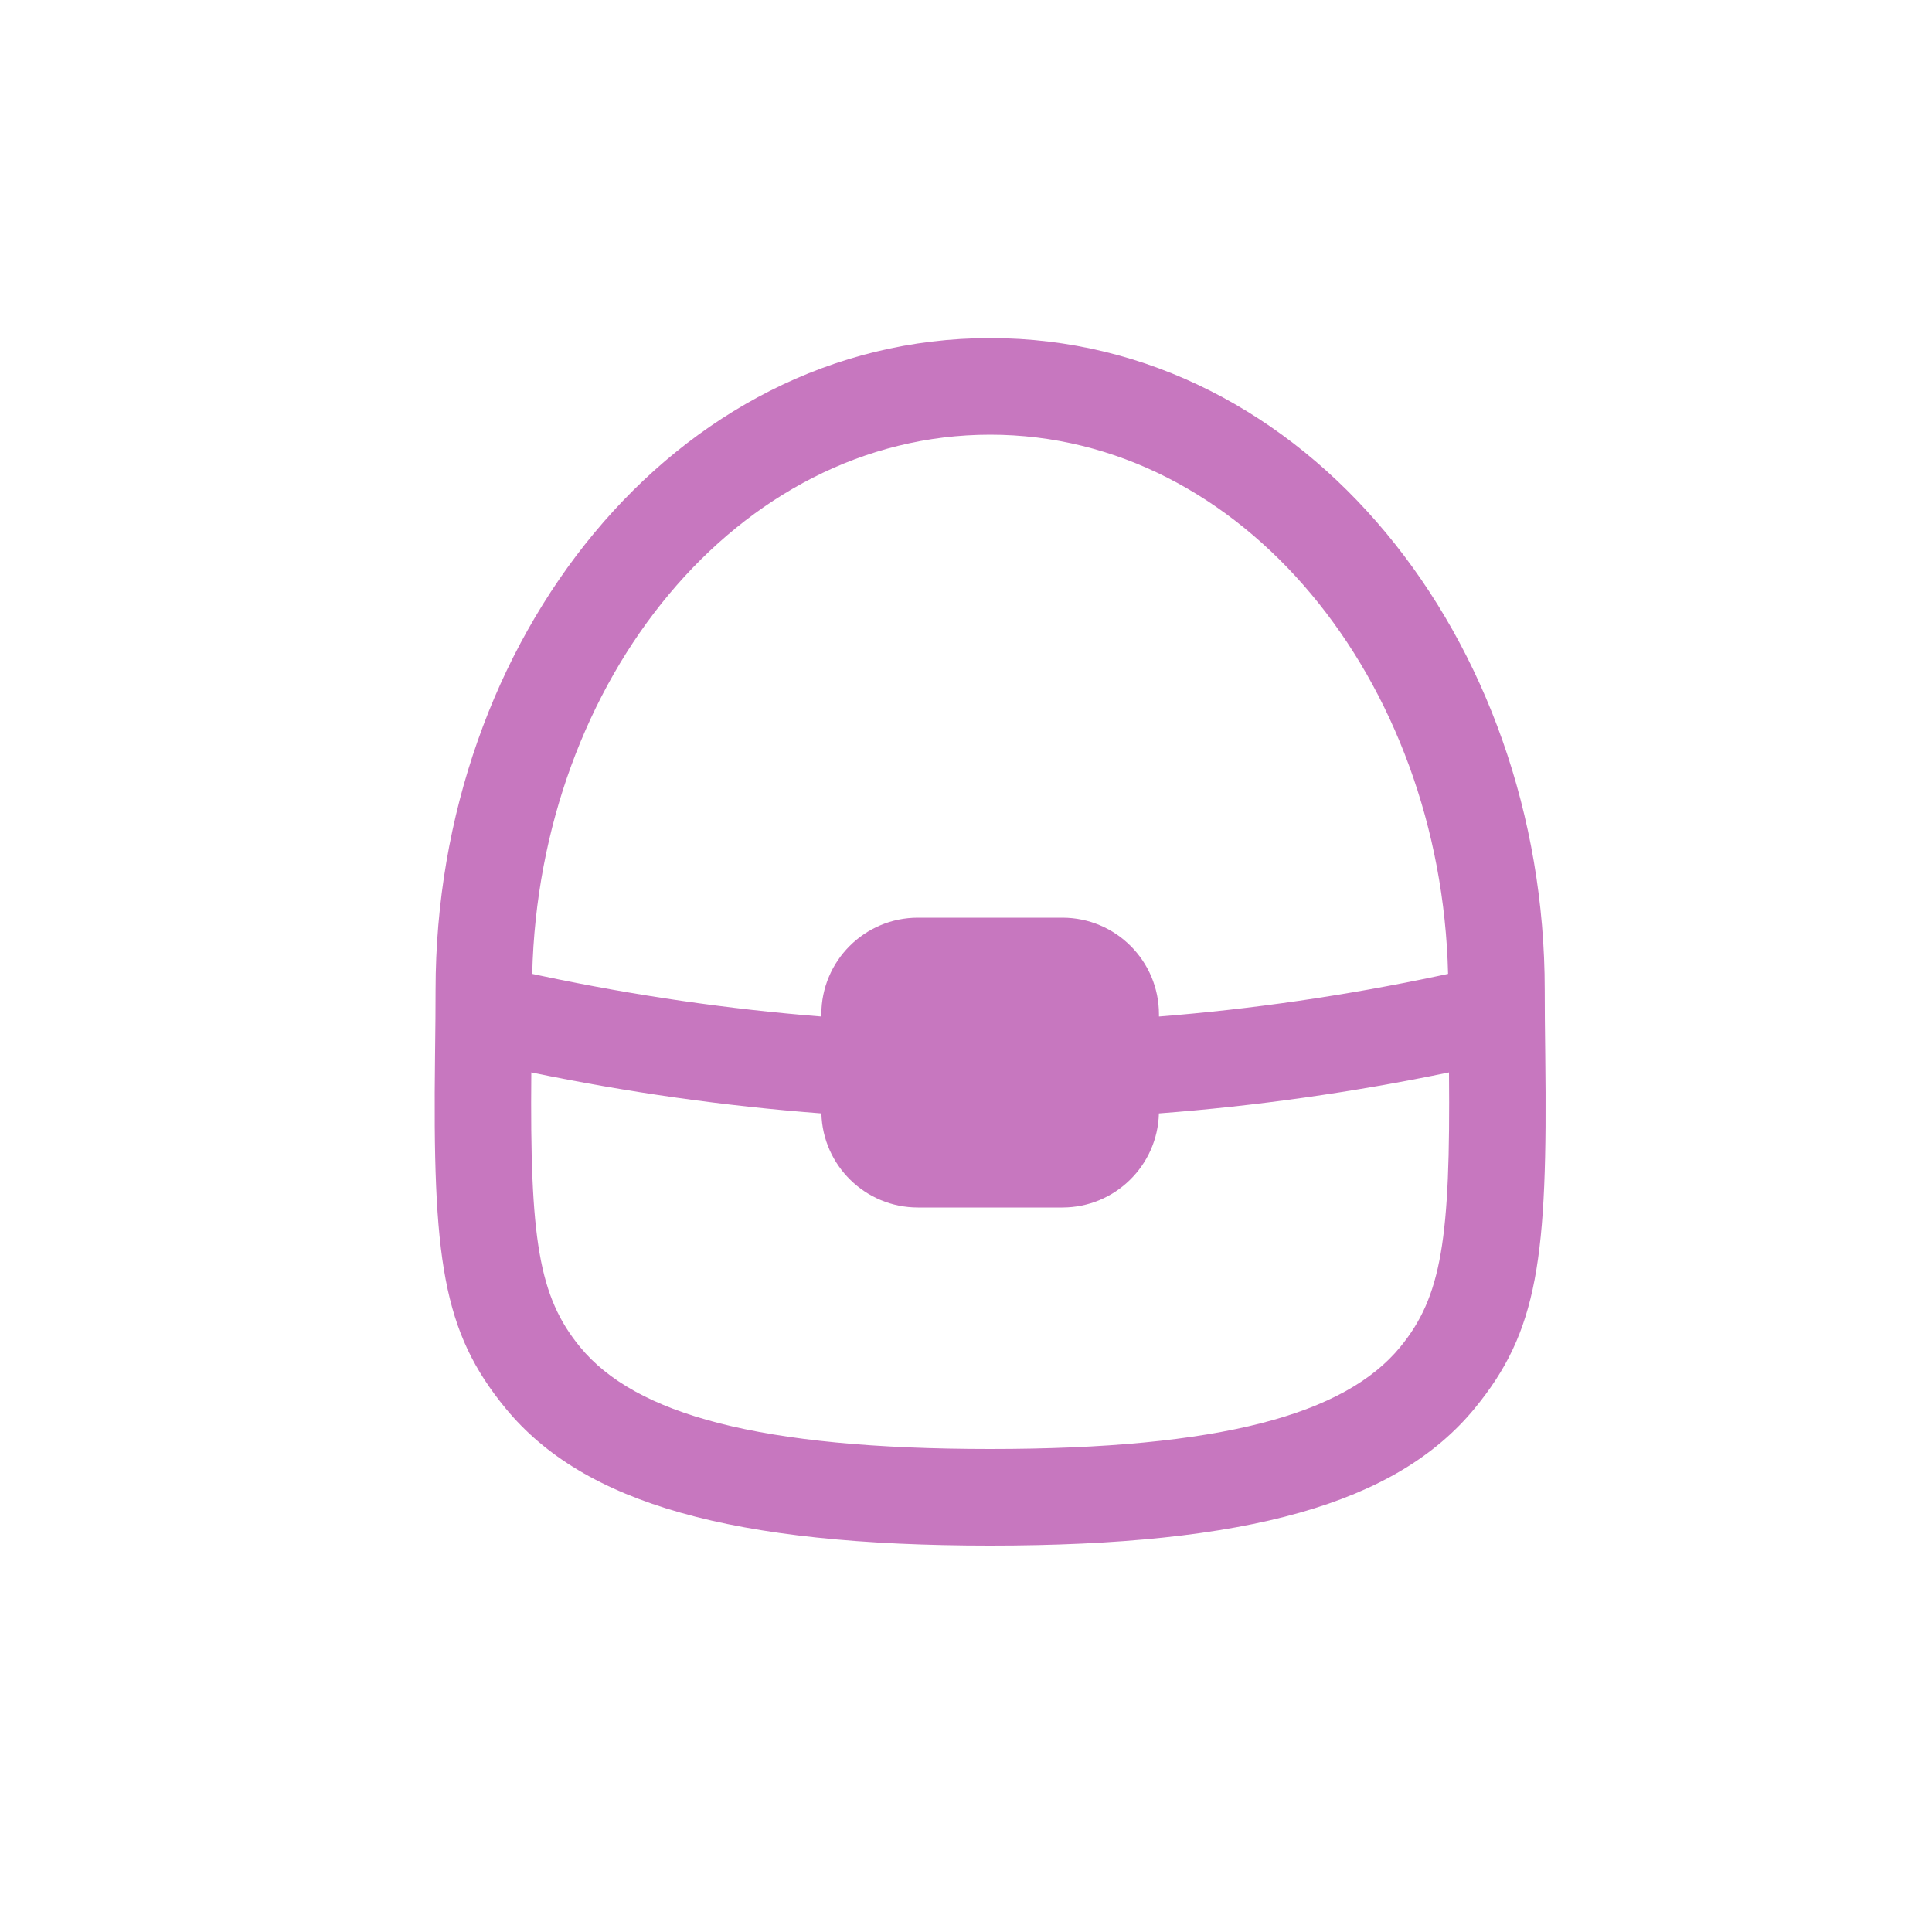 <svg xmlns="http://www.w3.org/2000/svg" xmlns:xlink="http://www.w3.org/1999/xlink" width="40px" height="40px" viewBox="0 0 40 40" version="1.1">
    <!-- Generator: sketchtool 52.6 (67491) - http://www.bohemiancoding.com/sketch -->
    <title>70E9AF30-E7F4-4E7E-83FA-5B528B822D05</title>
    <desc>Created with sketchtool.</desc>
    <g id="Symbols" stroke="none" stroke-width="1" fill="none" fill-rule="evenodd">
        <g id="ortodont_ico" fill="#C777BF" fill-rule="nonzero">
            <path d="M11,22.203 C10.969,25.648 11.15,26.843 12.011,27.89 C13.152,29.278 15.708,30 20.5,30 C25.292,30 27.848,29.278 28.989,27.89 C29.85,26.843 30.031,25.648 30,22.203 C27.998,22.617 25.996,22.9 23.994,23.052 C23.966,24.132 23.082,25 21.995,25 L19.005,25 C17.918,25 17.034,24.132 17.006,23.052 C15.004,22.9 13.002,22.617 11,22.203 Z M11.019,20.163 L11.221,20.206 C13.149,20.613 15.078,20.893 17.005,21.046 L17.005,21 C17.005,19.895 17.901,19 19.005,19 L21.995,19 C23.099,19 23.995,19.895 23.995,21 L23.995,21.046 C25.922,20.893 27.851,20.613 29.779,20.206 L29.981,20.163 C29.835,14.08 25.729,9 20.5,9 C15.271,9 11.165,14.08 11.019,20.163 Z M20.5,32 C15.166,32 12.088,31.13 10.47,29.161 C9.157,27.564 8.955,26.065 9.007,21.862 C9.015,21.215 9.018,20.889 9.018,20.5 C9.018,13.253 13.956,7 20.5,7 C27.044,7 31.982,13.253 31.982,20.5 C31.982,20.889 31.985,21.215 31.993,21.862 C32.045,26.065 31.843,27.564 30.53,29.161 C28.912,31.13 25.834,32 20.5,32 Z"/>
        </g>
    </g>
</svg>